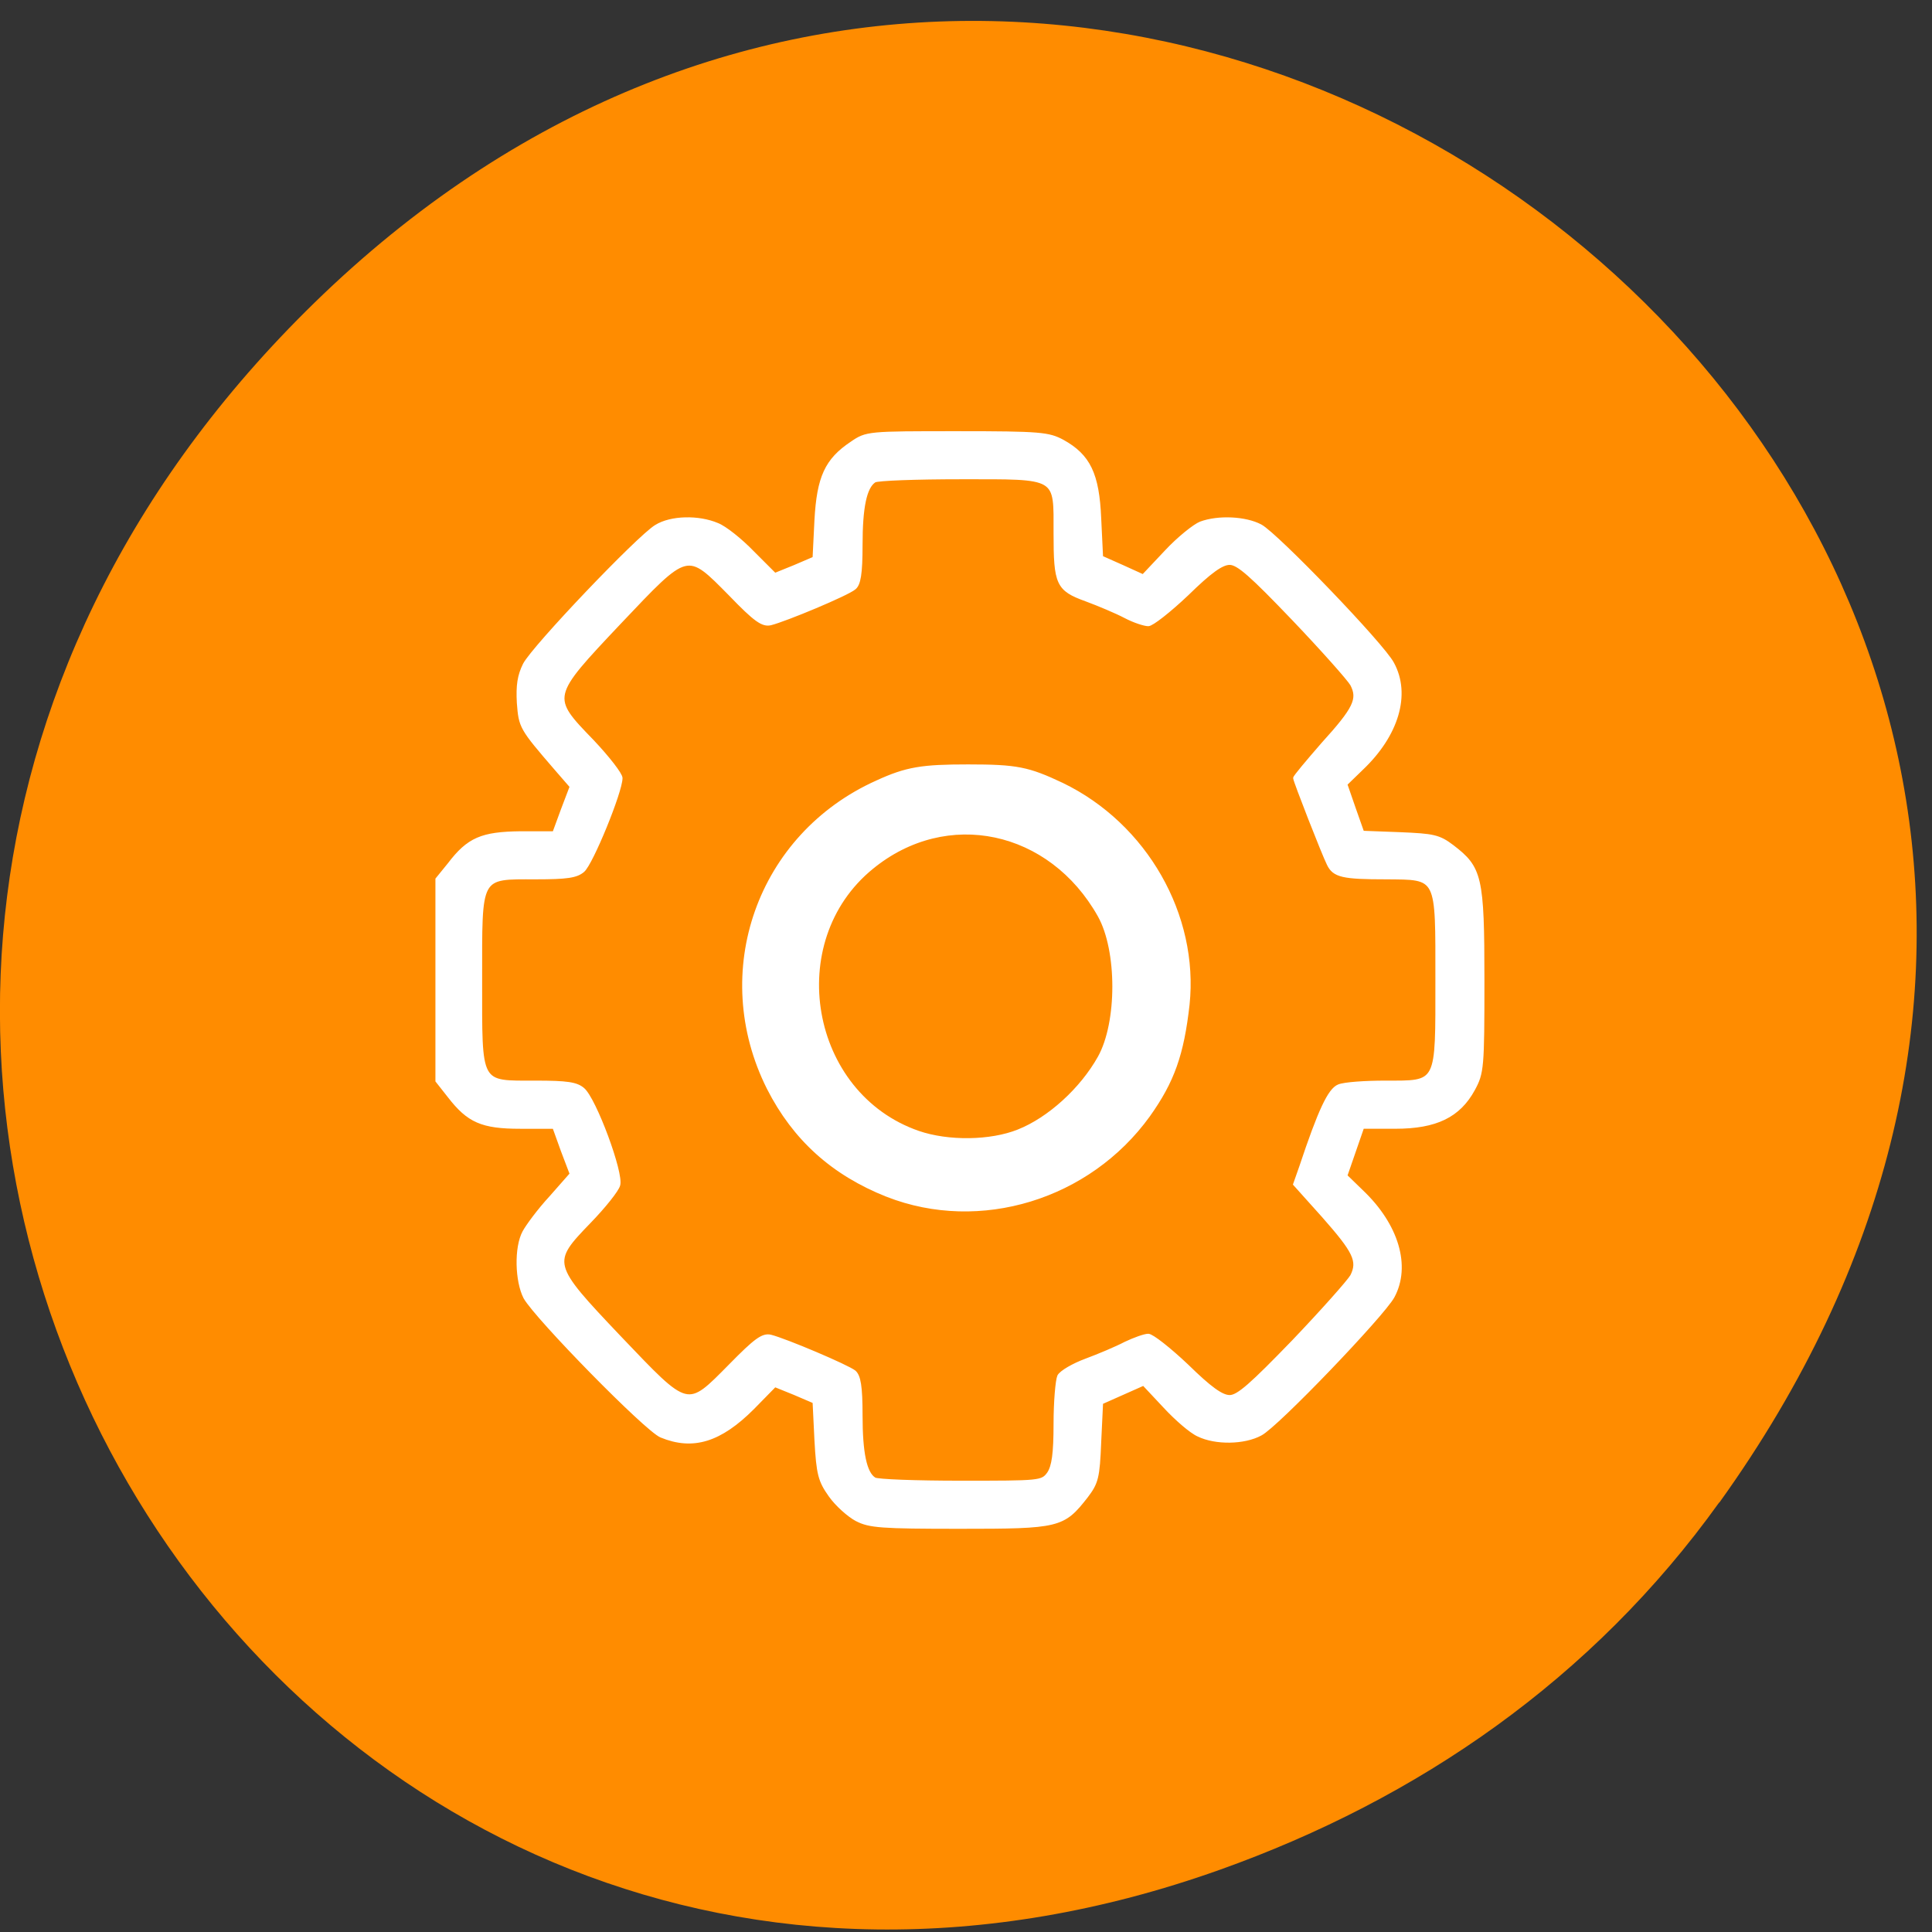 <svg xmlns="http://www.w3.org/2000/svg" viewBox="0 0 16 16"><rect x="0" y="0" width="16" height="16" fill="#333333" stroke="none"/><path d="m 14.238 12.445 c 5.707 -7.945 -4.832 -16.43 -11.559 -10.01 c -6.332 6.05 -0.461 15.859 7.422 13.05 c 1.645 -0.586 3.09 -1.582 4.137 -3.043" fill="#ff8c00"/><g fill="#fff" stroke="#fff" transform="scale(0.062)"><path d="m 118.56 159.56 c -7.25 -2.875 -12.375 -7.5 -15.813 -14.25 c -7.75 -15.438 -1.313 -33.688 14.438 -40.75 c 3.938 -1.813 6 -2.125 12.13 -2.125 c 6.5 0 8 0.313 12.5 2.438 c 11.125 5.375 18 17.438 16.75 29.31 c -0.75 6.625 -2 10.188 -5.25 14.75 c -7.938 11 -22.438 15.438 -34.75 10.625 m 17.5 -8.375 c 4.125 -1.625 8.5 -5.625 10.875 -9.875 c 2.625 -4.688 2.625 -14.375 0 -19.06 c -6.563 -11.688 -20.5 -14.688 -30.563 -6.438 c -12.12 9.875 -8.563 30.438 6.25 35.563 c 4 1.375 9.688 1.313 13.438 -0.188" stroke-width="0.66"/><path d="m 114.44 203 c -1.063 -0.563 -2.688 -2 -3.563 -3.25 c -1.375 -1.938 -1.625 -2.813 -1.875 -7.375 l -0.25 -5.125 l -2.625 -1.125 l -2.625 -1.063 l -2.938 3 c -4.375 4.375 -8 5.5 -12.25 3.75 c -2 -0.813 -16.688 -15.813 -18.19 -18.5 c -1.125 -2.188 -1.25 -6.688 -0.125 -8.75 c 0.438 -0.813 2 -2.938 3.563 -4.625 l 2.75 -3.125 l -1.188 -3.125 l -1.125 -3.125 h -4.5 c -5.125 0 -6.938 -0.813 -9.5 -4.125 l -1.625 -2.063 v -26.938 l 1.625 -2 c 2.563 -3.375 4.375 -4.125 9.5 -4.188 h 4.5 l 1.125 -3.063 l 1.188 -3.125 l -2.063 -2.375 c -4.688 -5.438 -4.75 -5.563 -5 -8.813 c -0.125 -2.313 0.063 -3.625 0.813 -5.125 c 1.25 -2.375 15.188 -17 17.563 -18.438 c 2 -1.25 5.688 -1.313 8.188 -0.25 c 1 0.375 3.125 2.063 4.75 3.75 l 2.938 2.938 l 2.625 -1.063 l 2.625 -1.125 l 0.25 -5.063 c 0.313 -5.75 1.375 -8.06 4.75 -10.313 c 2 -1.375 2.188 -1.375 14.13 -1.375 c 11.125 0 12.188 0.125 14.06 1.125 c 3.5 1.938 4.688 4.375 4.938 10.313 l 0.25 5.188 l 2.813 1.25 l 2.75 1.25 l 3.063 -3.25 c 1.688 -1.813 3.813 -3.5 4.625 -3.813 c 2.375 -0.875 6 -0.688 8 0.375 c 2.125 1.125 16.375 15.938 17.625 18.375 c 2.25 4.125 0.625 9.563 -4.125 14.06 l -2.125 2.063 l 1.125 3.25 l 1.125 3.188 l 5 0.188 c 4.438 0.188 5.188 0.313 7 1.688 c 3.75 2.875 4.063 4 4.063 17.875 c 0 11.688 -0.063 12.375 -1.25 14.563 c -1.938 3.563 -5 5.063 -10.438 5.063 h -4.375 l -2.25 6.5 l 2.125 2.063 c 4.75 4.5 6.375 10 4.188 14.06 c -1.313 2.438 -15.563 17.313 -17.688 18.375 c -2.188 1.188 -6 1.25 -8.313 0.125 c -1 -0.438 -3 -2.188 -4.5 -3.813 l -2.813 -3 l -5.625 2.5 l -0.25 5.25 c -0.188 4.75 -0.375 5.438 -1.75 7.25 c -3.125 4 -3.625 4.125 -16.938 4.125 c -10.5 0 -12.06 -0.125 -13.75 -1 m 25.625 -6.188 c 0.625 -0.938 0.875 -2.625 0.875 -6.625 c 0 -2.938 0.25 -5.813 0.5 -6.375 c 0.313 -0.563 1.938 -1.5 3.625 -2.125 c 1.688 -0.625 4.063 -1.625 5.25 -2.25 c 1.188 -0.563 2.563 -1.063 3.063 -1.063 c 0.5 0 2.813 1.813 5.188 4.063 c 3.063 3 4.625 4.125 5.688 4.125 c 1.125 0 2.938 -1.625 8.5 -7.375 c 3.875 -4.063 7.375 -8 7.813 -8.75 c 1 -2 0.375 -3.25 -3.813 -8 l -3.813 -4.25 l 0.813 -2.313 c 2.5 -7.5 3.813 -10.313 5.063 -10.813 c 0.75 -0.313 3.563 -0.5 6.188 -0.5 c 7.188 0 6.938 0.438 6.938 -13.625 c 0 -14.06 0.25 -13.625 -6.813 -13.688 c -5.75 0 -6.938 -0.25 -7.688 -1.813 c -0.688 -1.375 -4.5 -11.125 -4.5 -11.5 c 0 -0.188 1.688 -2.188 3.75 -4.563 c 4.313 -4.75 4.875 -6 3.875 -7.938 c -0.438 -0.75 -3.938 -4.688 -7.813 -8.75 c -5.563 -5.813 -7.375 -7.438 -8.5 -7.438 c -1.063 0 -2.625 1.125 -5.688 4.125 c -2.375 2.25 -4.688 4.063 -5.188 4.063 c -0.5 0 -1.875 -0.438 -3.063 -1.063 c -1.188 -0.625 -3.563 -1.625 -5.25 -2.25 c -3.813 -1.375 -4.125 -2.125 -4.125 -8.875 c 0 -7.75 0.563 -7.438 -12.625 -7.438 c -5.938 0 -11.125 0.188 -11.5 0.438 c -1.25 0.813 -1.813 3.5 -1.813 8.563 c 0 3.875 -0.25 5.25 -0.875 5.75 c -0.938 0.813 -9.188 4.25 -11.188 4.75 c -1.063 0.25 -2.063 -0.438 -5.375 -3.875 c -5.875 -5.938 -5.563 -6 -14.813 3.75 c -9.375 9.938 -9.375 9.875 -3.625 15.813 c 2.125 2.25 3.813 4.438 3.813 4.938 c 0 1.813 -3.938 11.438 -5.063 12.375 c -0.875 0.75 -2.125 0.938 -6.313 0.938 c -7.688 0 -7.375 -0.5 -7.375 13.688 c 0 14.188 -0.313 13.625 7.375 13.625 c 4.188 0 5.438 0.188 6.313 0.938 c 1.563 1.313 5.25 11.25 4.75 12.813 c -0.188 0.688 -1.938 2.875 -3.875 4.875 c -5.313 5.5 -5.313 5.625 4 15.438 c 9.313 9.75 8.938 9.688 14.813 3.75 c 3.313 -3.375 4.313 -4.125 5.375 -3.875 c 2 0.5 10.25 4 11.188 4.75 c 0.625 0.563 0.875 1.875 0.875 5.813 c 0 5 0.563 7.75 1.813 8.5 c 0.375 0.25 5.563 0.438 11.5 0.438 c 10.625 0 10.875 0 11.75 -1.188" stroke-width="0.427"/></g></svg>